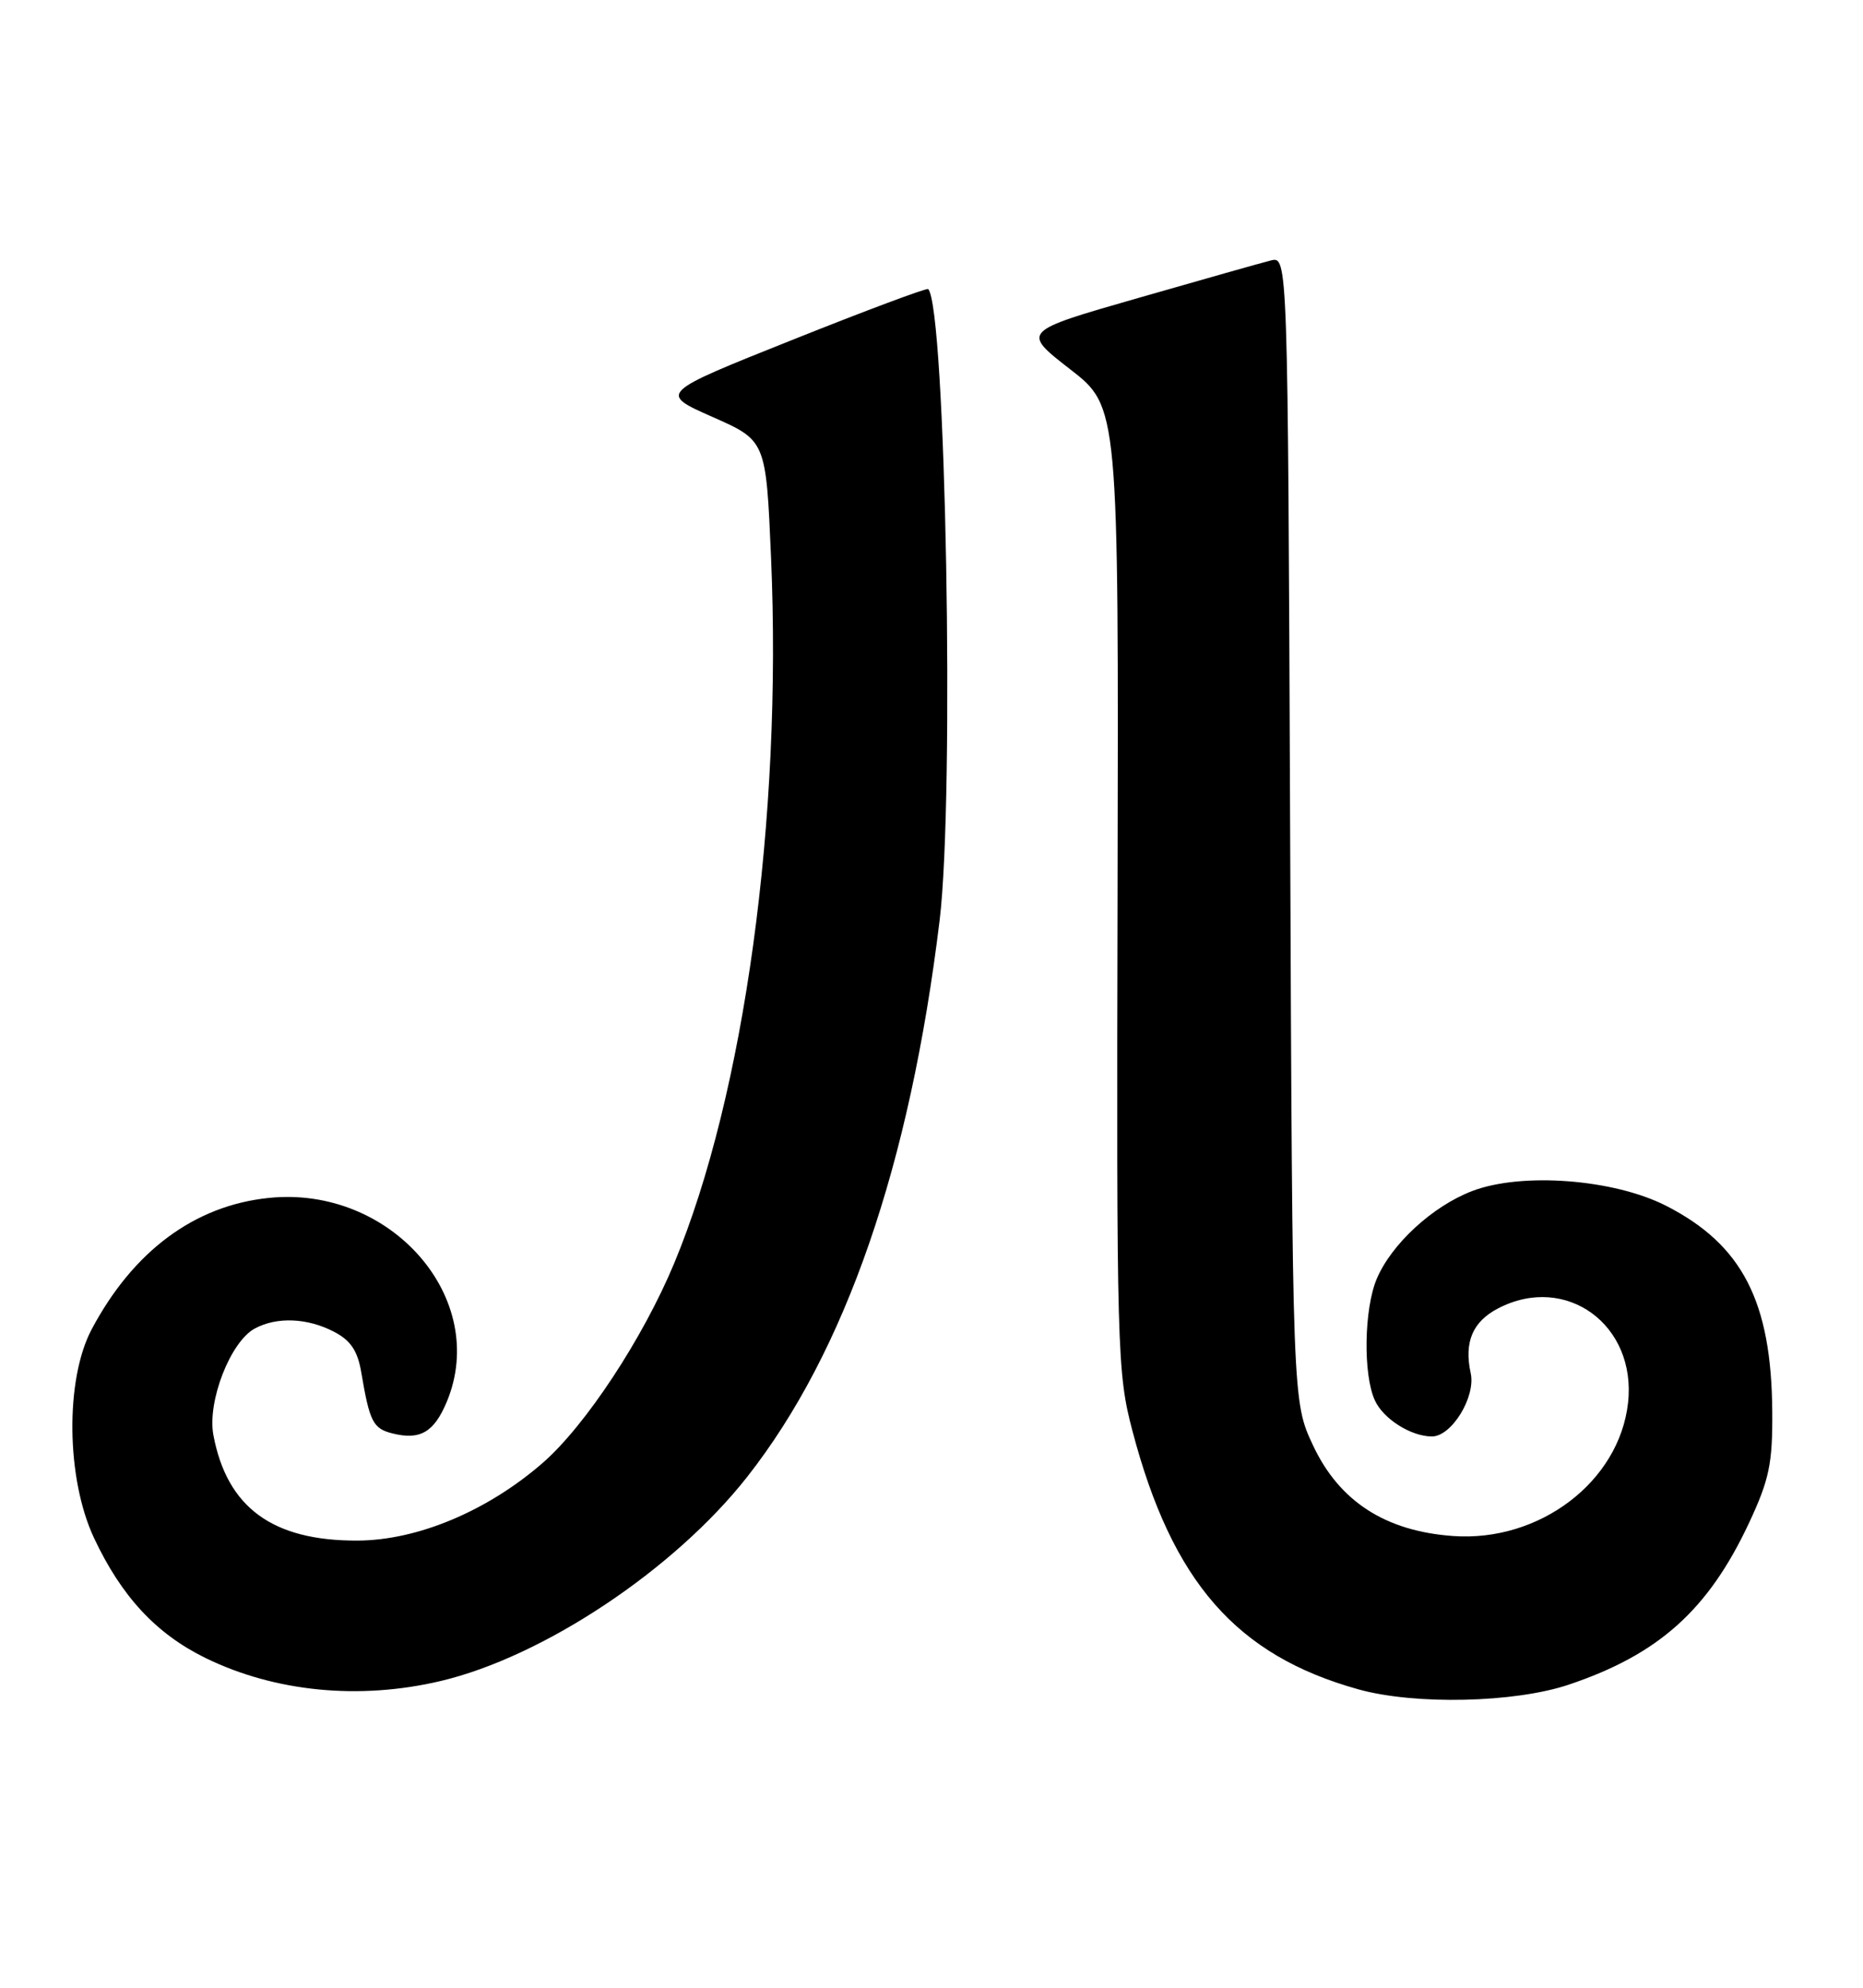 <?xml version="1.0" encoding="UTF-8" standalone="no"?>
<!DOCTYPE svg PUBLIC "-//W3C//DTD SVG 1.1//EN" "http://www.w3.org/Graphics/SVG/1.1/DTD/svg11.dtd" >
<svg xmlns="http://www.w3.org/2000/svg" xmlns:xlink="http://www.w3.org/1999/xlink" version="1.1" viewBox="0 0 240 256">
 <g >
 <path fill="currentColor"
d=" M 202.11 216.96 C 213.70 213.06 220.08 207.33 225.33 196.11 C 227.92 190.57 228.36 188.48 228.31 181.82 C 228.22 167.62 224.45 160.31 214.65 155.30 C 207.90 151.85 196.05 150.95 189.66 153.39 C 184.55 155.34 179.24 160.23 177.35 164.72 C 175.72 168.61 175.59 177.00 177.11 180.34 C 178.20 182.74 181.77 185.00 184.47 185.00 C 187.01 185.00 190.14 179.89 189.46 176.84 C 188.59 172.84 189.71 170.20 193.02 168.49 C 201.75 163.98 210.86 170.63 209.73 180.69 C 208.59 190.83 198.32 198.63 187.17 197.82 C 178.45 197.19 172.53 193.35 169.15 186.15 C 166.50 180.50 166.50 180.50 166.20 106.74 C 165.90 32.99 165.90 32.99 163.70 33.55 C 162.49 33.85 154.77 36.04 146.55 38.40 C 131.60 42.69 131.60 42.69 137.85 47.55 C 144.11 52.40 144.11 52.40 143.97 114.45 C 143.83 174.11 143.91 176.80 145.89 184.30 C 151.01 203.74 159.29 213.20 175.00 217.57 C 182.30 219.60 195.13 219.31 202.11 216.96 Z  M 56.75 216.50 C 70.00 213.37 86.88 202.14 96.26 190.20 C 108.92 174.09 117.22 150.08 121.05 118.50 C 122.99 102.46 121.84 39.51 119.57 37.23 C 119.39 37.06 111.51 40.00 102.06 43.78 C 84.87 50.64 84.87 50.64 91.77 53.69 C 98.68 56.74 98.68 56.74 99.33 71.82 C 100.78 105.40 95.90 140.97 86.85 162.70 C 82.82 172.38 75.42 183.61 69.91 188.41 C 62.78 194.61 53.77 198.39 46.03 198.41 C 35.11 198.45 29.24 194.15 27.49 184.82 C 26.68 180.49 29.69 172.77 32.84 171.09 C 35.67 169.57 39.58 169.73 43.00 171.50 C 45.17 172.62 46.07 173.96 46.54 176.75 C 47.62 183.12 48.05 183.98 50.56 184.61 C 54.12 185.50 55.91 184.46 57.55 180.55 C 63.10 167.25 50.36 152.65 34.62 154.28 C 25.06 155.26 17.16 161.13 11.81 171.20 C 8.38 177.66 8.52 190.40 12.10 198.05 C 15.64 205.60 20.12 210.42 26.47 213.53 C 35.41 217.90 46.27 218.97 56.75 216.50 Z "/>
</g>
</svg>